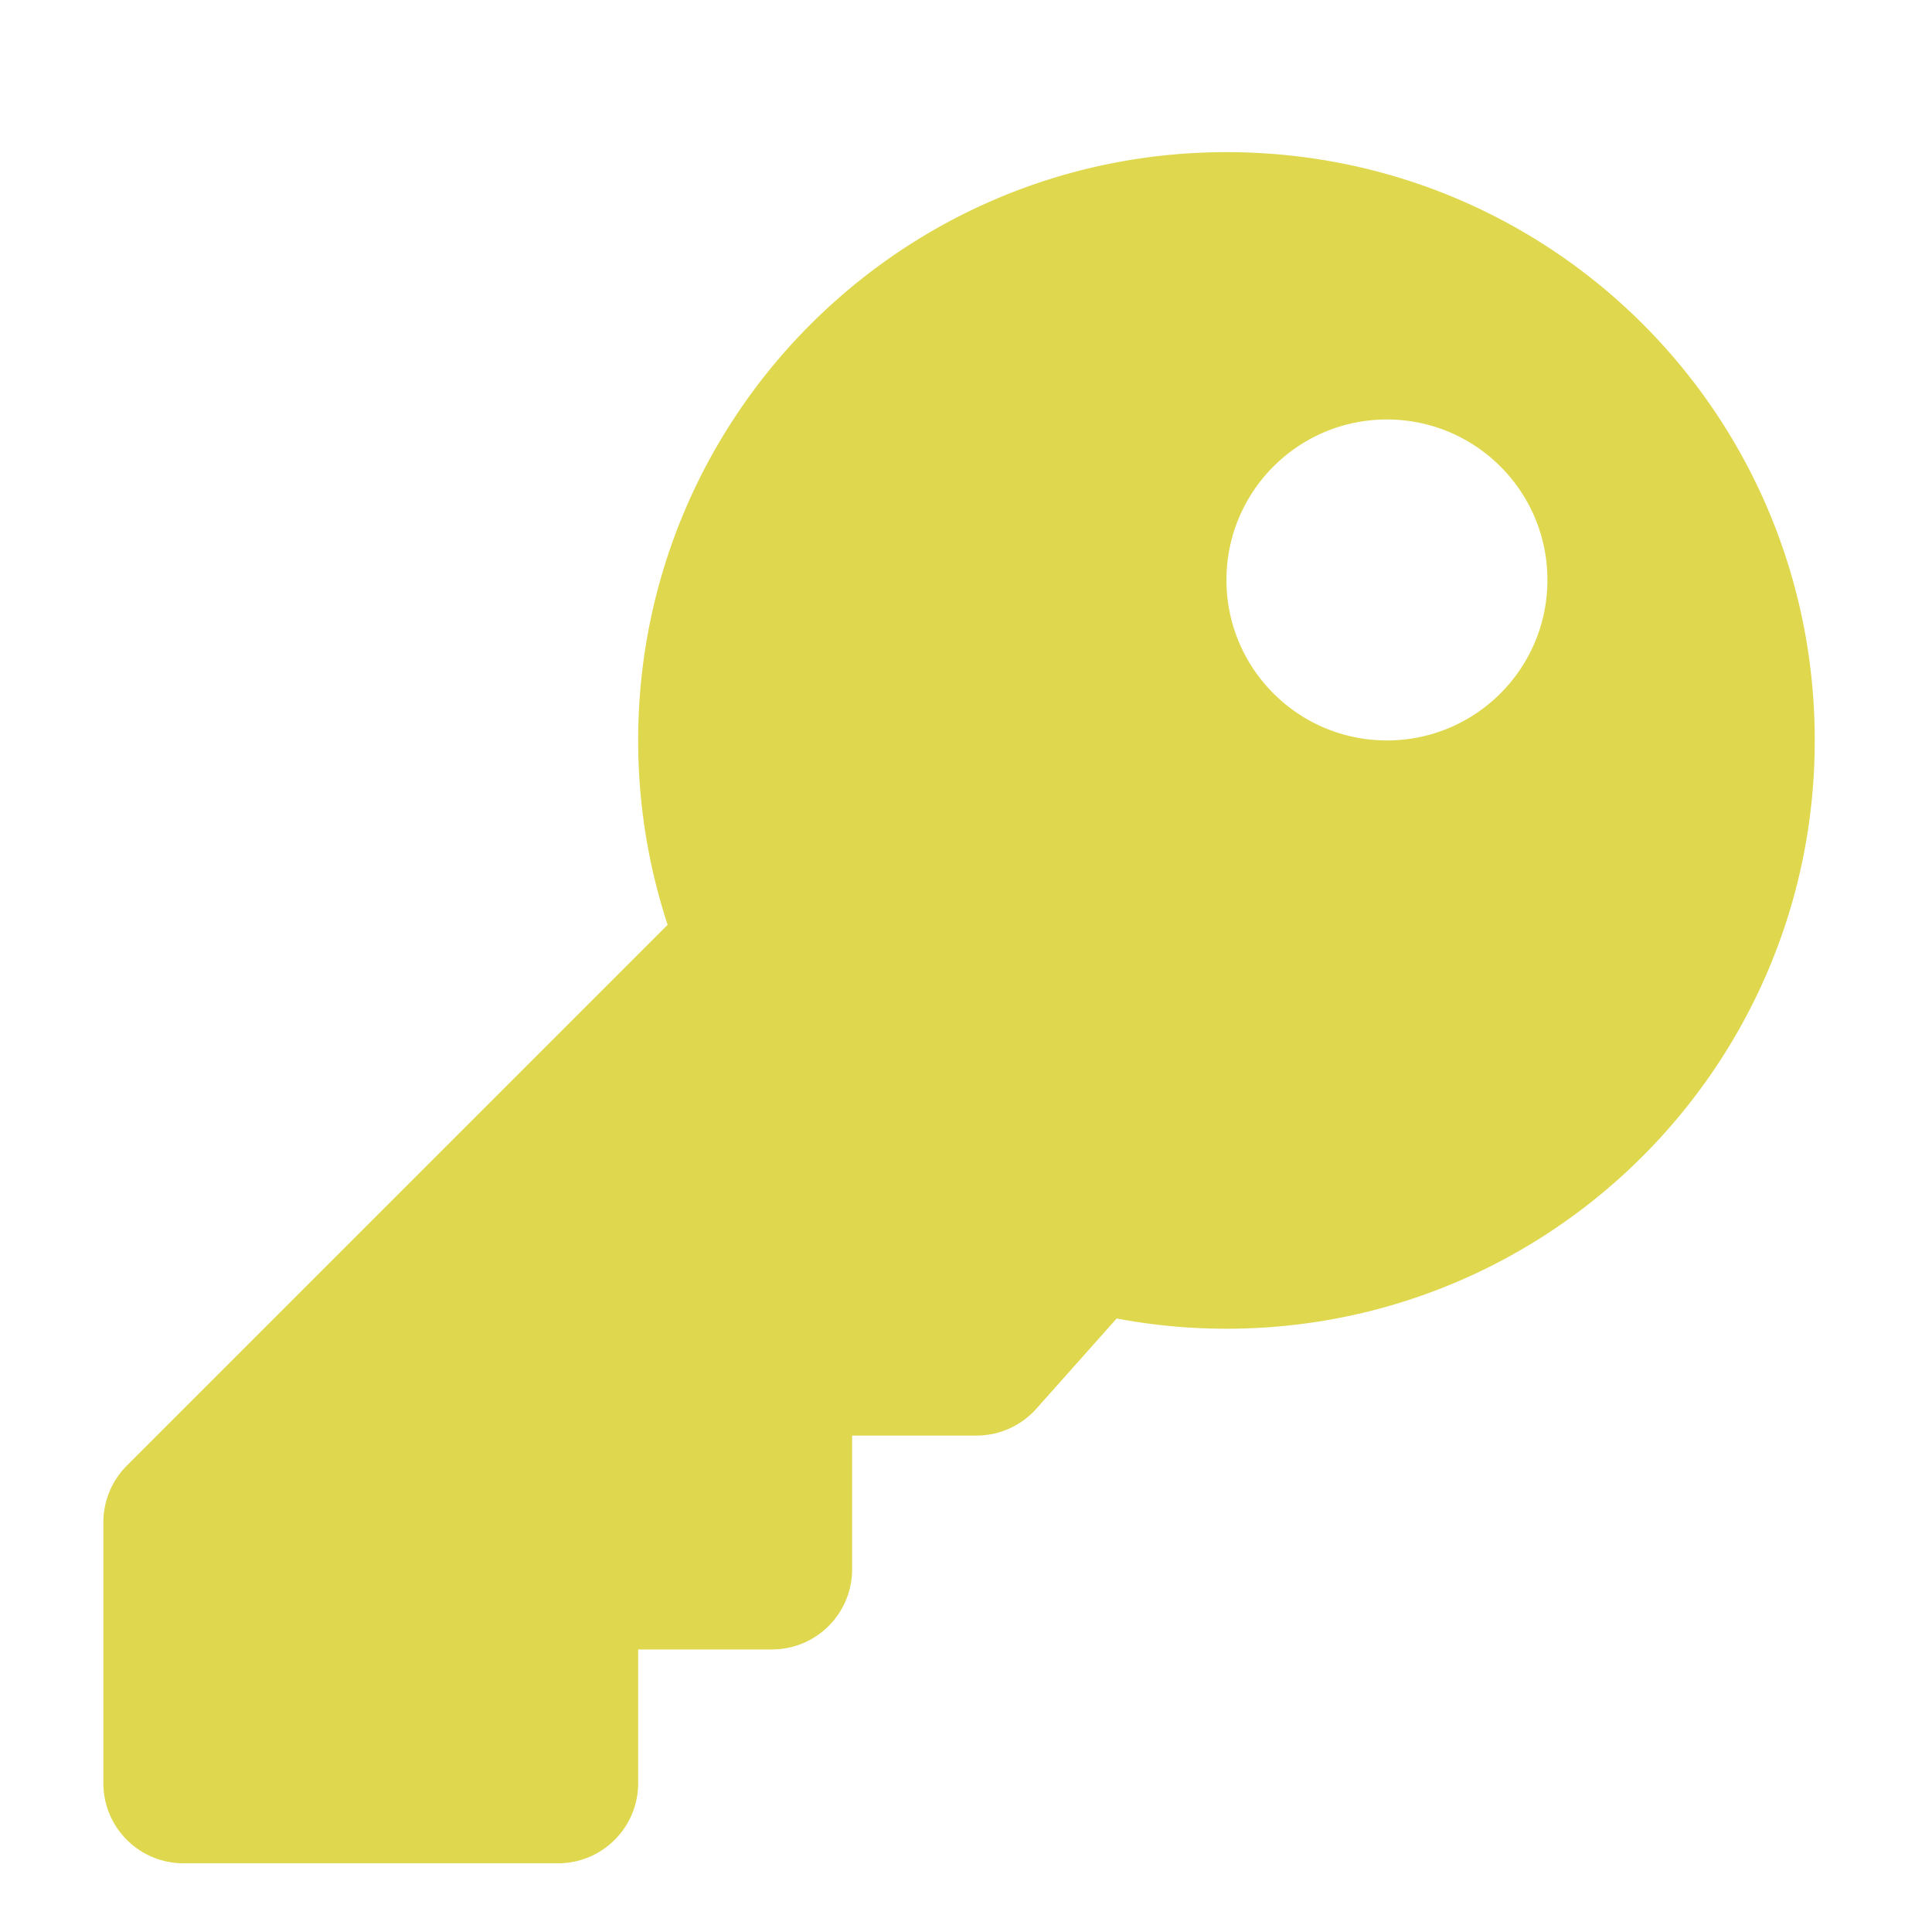 <?xml version="1.0" encoding="UTF-8" standalone="no"?>
<svg
   xmlns:dc="http://purl.org/dc/elements/1.1/"
   xmlns:cc="http://creativecommons.org/ns#"
   xmlns:rdf="http://www.w3.org/1999/02/22-rdf-syntax-ns#"
   xmlns:svg="http://www.w3.org/2000/svg"
   xmlns="http://www.w3.org/2000/svg"
   xmlns:sodipodi="http://sodipodi.sourceforge.net/DTD/sodipodi-0.dtd"
   xmlns:inkscape="http://www.inkscape.org/namespaces/inkscape"
   id="Layer_1"
   data-name="Layer 1"
   viewBox="0 0 16 16"
   version="1.1"
   sodipodi:docname="icon-pk.svg"
   width="16"
   height="16"
   inkscape:version="0.92.2 (5c3e80d, 2017-08-06)">
  <sodipodi:namedview
     pagecolor="#ffffff"
     bordercolor="#666666"
     borderopacity="1"
     objecttolerance="10"
     gridtolerance="10"
     guidetolerance="10"
     inkscape:pageopacity="0"
     inkscape:pageshadow="2"
     inkscape:window-width="2880"
     inkscape:window-height="1526"
     id="namedview865"
     showgrid="false"
     inkscape:zoom="38.15"
     inkscape:cx="4.7051114"
     inkscape:cy="10"
     inkscape:window-x="2869"
     inkscape:window-y="-11"
     inkscape:window-maximized="1"
     inkscape:current-layer="Layer_1" />
  <defs
     id="defs844">
    <style
       id="style842">.cls-1{fill:#fff;}.cls-2{fill:#555;}</style>
  </defs>
  <title
     id="title846">binding</title>
  <path
     inkscape:connector-curvature="0"
     d="m 15.029,6.132 c 0,2.691 -2.181,4.872 -4.872,4.872 -0.311,0 -0.614,-0.029 -0.909,-0.085 L 8.583,11.666 A 0.664,0.664 0 0 1 8.087,11.889 H 7.057 v 1.107 c 0,0.367 -0.297,0.664 -0.664,0.664 H 5.285 v 1.107 c 0,0.367 -0.297,0.664 -0.664,0.664 H 1.52 c -0.367,0 -0.664,-0.297 -0.664,-0.664 V 12.607 c 0,-0.176 0.07,-0.345 0.195,-0.47 L 5.529,7.659 C 5.371,7.178 5.285,6.665 5.285,6.132 c 0,-2.691 2.181,-4.872 4.872,-4.872 2.699,-2.79e-5 4.872,2.173 4.872,4.872 z M 10.157,4.803 c 0,0.734 0.595,1.329 1.329,1.329 0.734,0 1.329,-0.595 1.329,-1.329 0,-0.734 -0.595,-1.329 -1.329,-1.329 -0.734,0 -1.329,0.595 -1.329,1.329 z"
     id="path825"
     style="stroke-width:0.028;fill:#DFD84F;fill-opacity:1" />
</svg>
